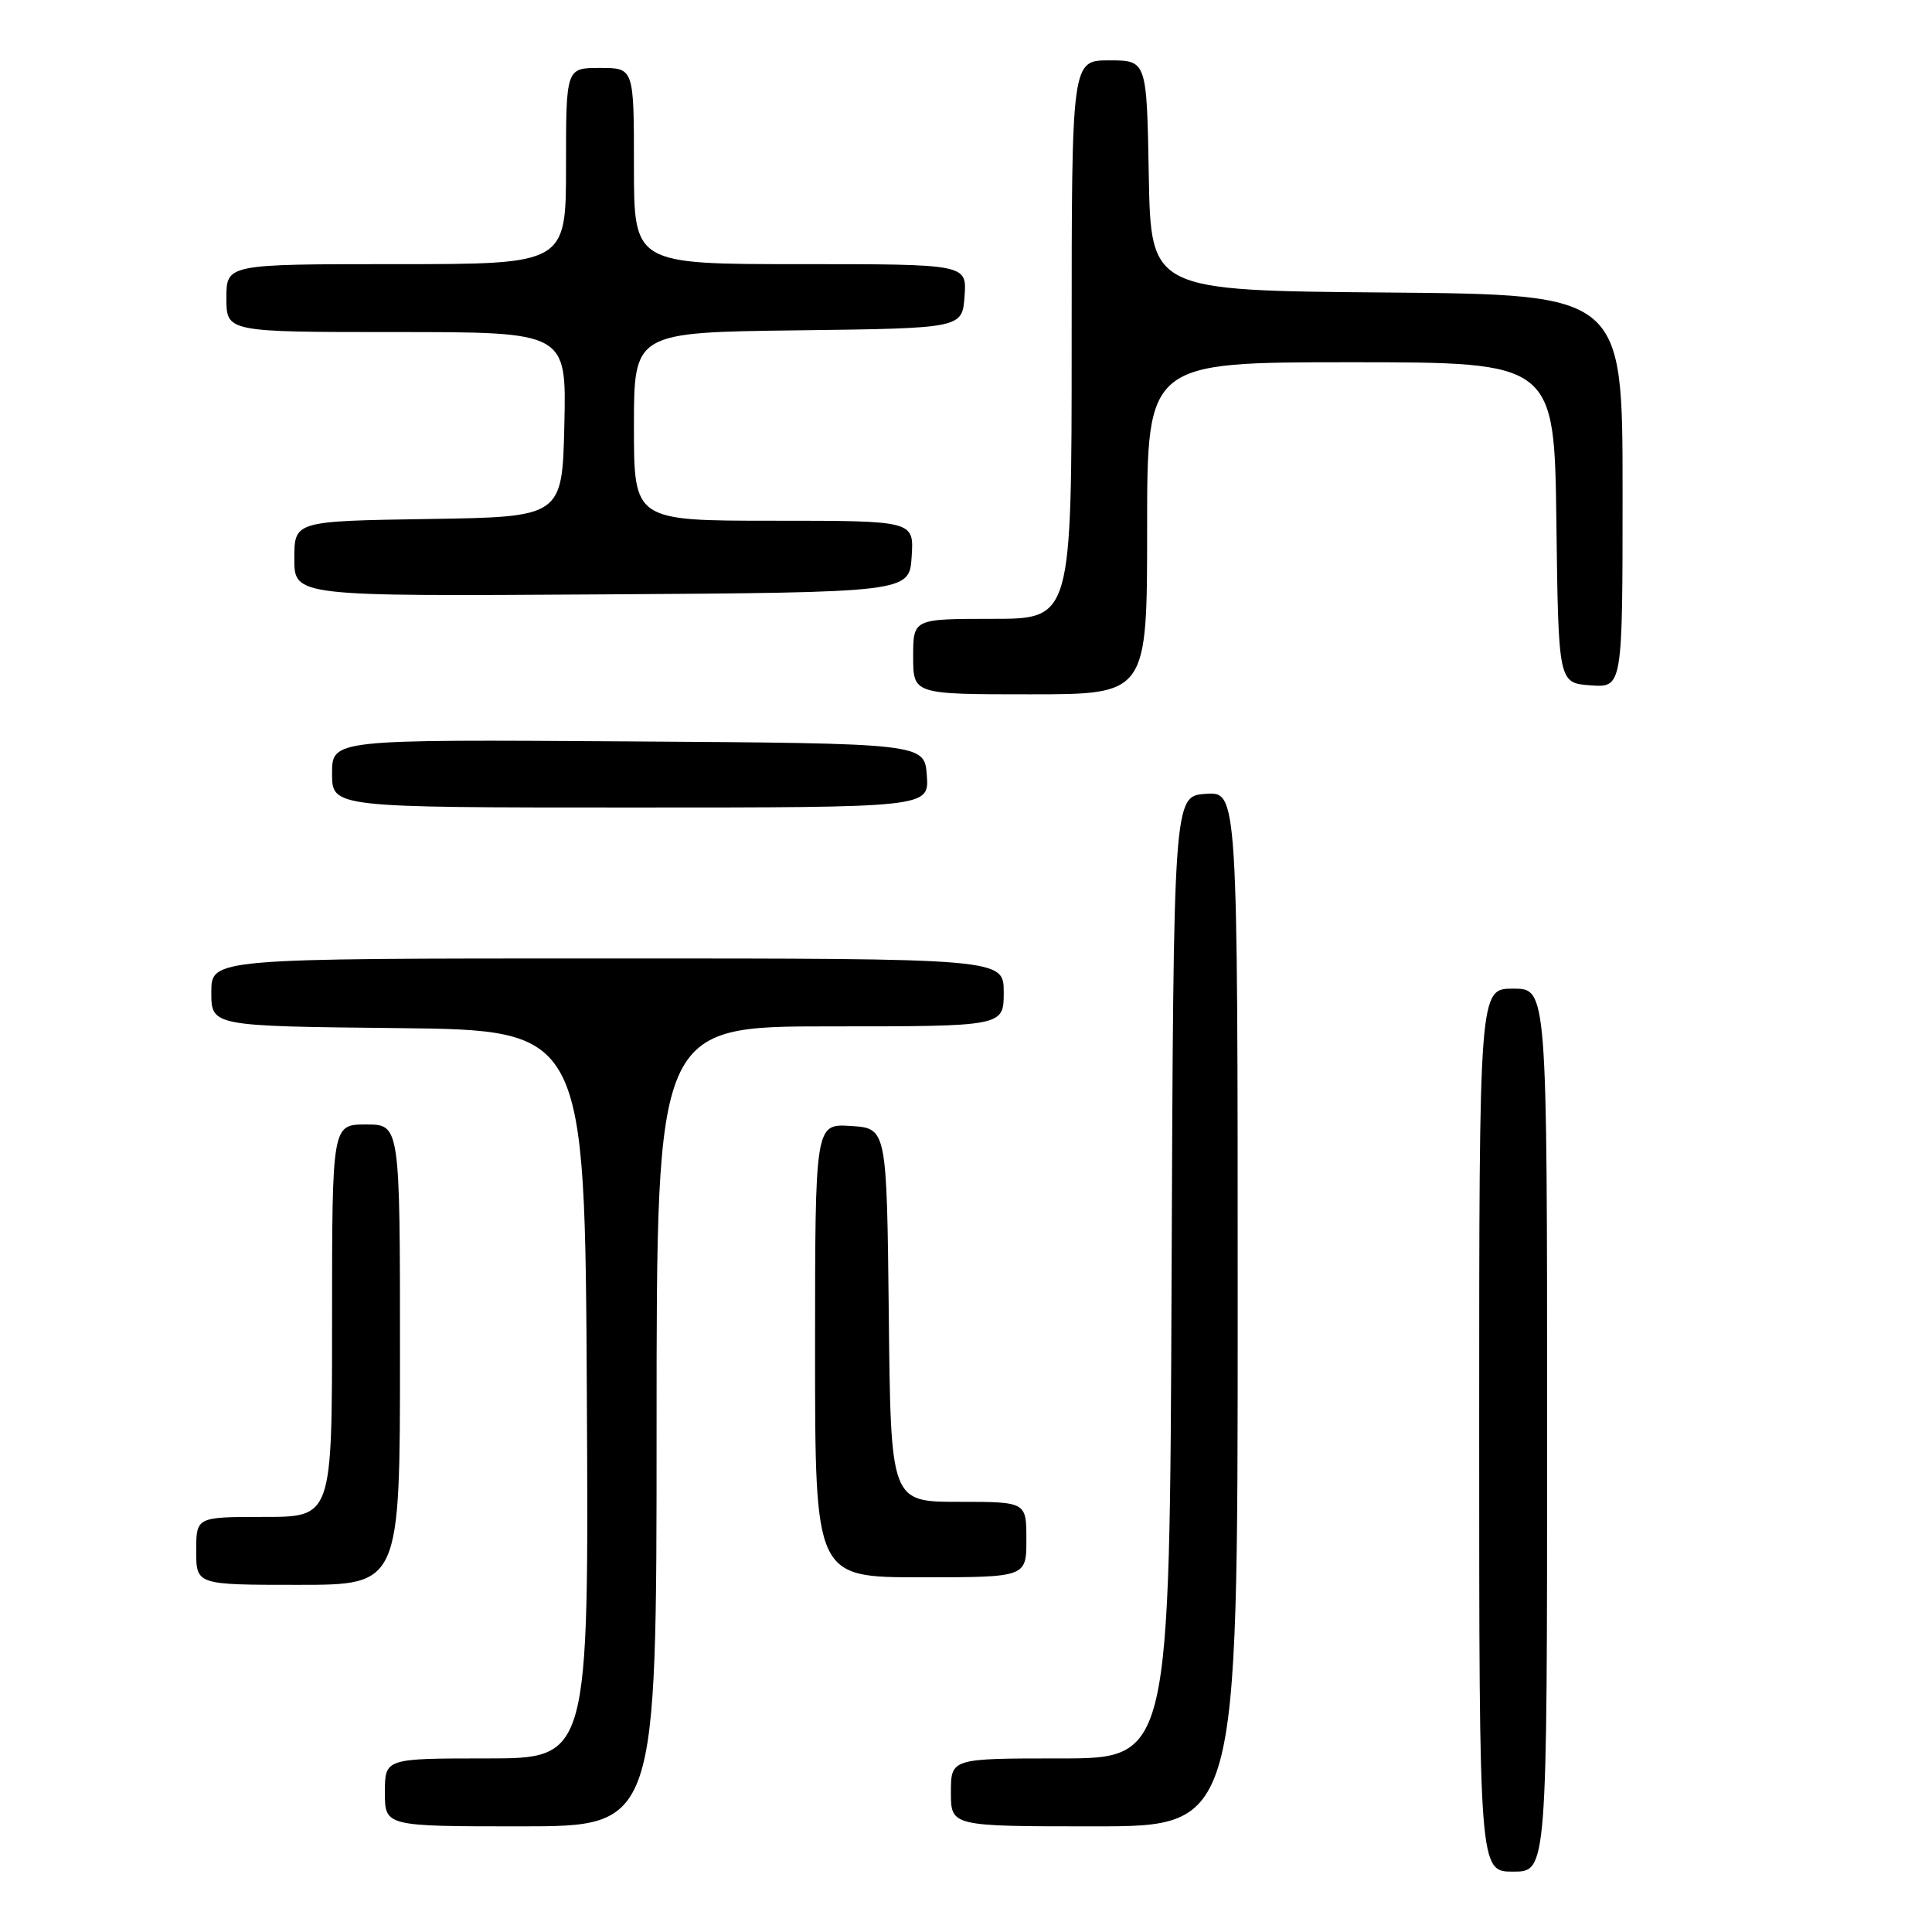 <?xml version="1.0" encoding="UTF-8" standalone="no"?>
<!DOCTYPE svg PUBLIC "-//W3C//DTD SVG 1.1//EN" "http://www.w3.org/Graphics/SVG/1.1/DTD/svg11.dtd" >
<svg xmlns="http://www.w3.org/2000/svg" xmlns:xlink="http://www.w3.org/1999/xlink" version="1.1" viewBox="0 0 256 256">
 <g >
 <path fill="currentColor"
d=" M 205.00 189.50 C 205.00 131.00 205.00 131.00 200.50 131.00 C 196.00 131.00 196.00 131.00 196.00 189.50 C 196.00 248.00 196.00 248.00 200.50 248.00 C 205.00 248.00 205.00 248.00 205.00 189.50 Z  M 87.00 189.00 C 87.00 136.00 87.00 136.00 110.00 136.00 C 133.00 136.00 133.00 136.00 133.00 131.50 C 133.00 127.00 133.00 127.00 80.50 127.00 C 28.00 127.00 28.00 127.00 28.00 131.48 C 28.00 135.97 28.00 135.97 52.75 136.23 C 77.50 136.50 77.50 136.50 77.76 184.75 C 78.02 233.00 78.02 233.00 64.51 233.00 C 51.00 233.00 51.00 233.00 51.00 237.50 C 51.00 242.00 51.00 242.00 69.00 242.00 C 87.00 242.00 87.00 242.00 87.00 189.00 Z  M 164.00 173.44 C 164.00 104.89 164.00 104.89 159.75 105.19 C 155.50 105.50 155.50 105.50 155.24 169.25 C 154.99 233.00 154.99 233.00 140.49 233.00 C 126.00 233.00 126.00 233.00 126.00 237.50 C 126.00 242.00 126.00 242.00 145.00 242.00 C 164.00 242.00 164.00 242.00 164.00 173.44 Z  M 53.00 179.50 C 53.00 149.00 53.00 149.00 48.50 149.00 C 44.00 149.00 44.00 149.00 44.00 175.00 C 44.00 201.00 44.00 201.00 35.00 201.00 C 26.00 201.00 26.00 201.00 26.00 205.50 C 26.00 210.00 26.00 210.00 39.50 210.00 C 53.00 210.00 53.00 210.00 53.00 179.50 Z  M 136.00 204.00 C 136.00 199.00 136.00 199.00 127.02 199.00 C 118.03 199.00 118.03 199.00 117.77 174.25 C 117.50 149.50 117.50 149.50 112.75 149.20 C 108.00 148.89 108.00 148.89 108.00 178.95 C 108.00 209.00 108.00 209.00 122.00 209.00 C 136.00 209.00 136.00 209.00 136.00 204.00 Z  M 122.81 102.75 C 122.50 98.50 122.50 98.50 83.25 98.24 C 44.00 97.98 44.00 97.98 44.00 102.49 C 44.00 107.00 44.00 107.00 83.56 107.00 C 123.11 107.00 123.11 107.00 122.81 102.75 Z  M 152.00 70.00 C 152.00 48.00 152.00 48.00 178.98 48.00 C 205.96 48.00 205.96 48.00 206.23 69.25 C 206.50 90.50 206.50 90.50 210.75 90.81 C 215.00 91.11 215.00 91.11 215.00 65.07 C 215.00 39.03 215.00 39.03 183.75 38.76 C 152.50 38.50 152.50 38.50 152.22 23.25 C 151.95 8.00 151.95 8.00 146.97 8.00 C 142.00 8.00 142.00 8.00 142.00 45.00 C 142.00 82.00 142.00 82.00 131.50 82.00 C 121.00 82.00 121.00 82.00 121.00 87.00 C 121.00 92.00 121.00 92.00 136.50 92.00 C 152.00 92.00 152.00 92.00 152.00 70.00 Z  M 120.80 73.75 C 121.11 69.00 121.11 69.00 102.55 69.00 C 84.00 69.00 84.00 69.00 84.00 56.52 C 84.00 44.04 84.00 44.04 105.75 43.77 C 127.50 43.50 127.50 43.50 127.81 39.25 C 128.11 35.00 128.11 35.00 106.06 35.00 C 84.00 35.00 84.00 35.00 84.00 22.00 C 84.00 9.00 84.00 9.00 79.50 9.00 C 75.00 9.00 75.00 9.00 75.00 22.00 C 75.00 35.00 75.00 35.00 52.50 35.00 C 30.00 35.00 30.00 35.00 30.00 39.50 C 30.00 44.00 30.00 44.00 52.53 44.00 C 75.06 44.00 75.06 44.00 74.78 56.25 C 74.50 68.50 74.50 68.50 56.75 68.77 C 39.00 69.05 39.00 69.05 39.00 74.03 C 39.00 79.02 39.00 79.02 79.75 78.76 C 120.50 78.50 120.50 78.50 120.80 73.75 Z "/>
</g>
</svg>